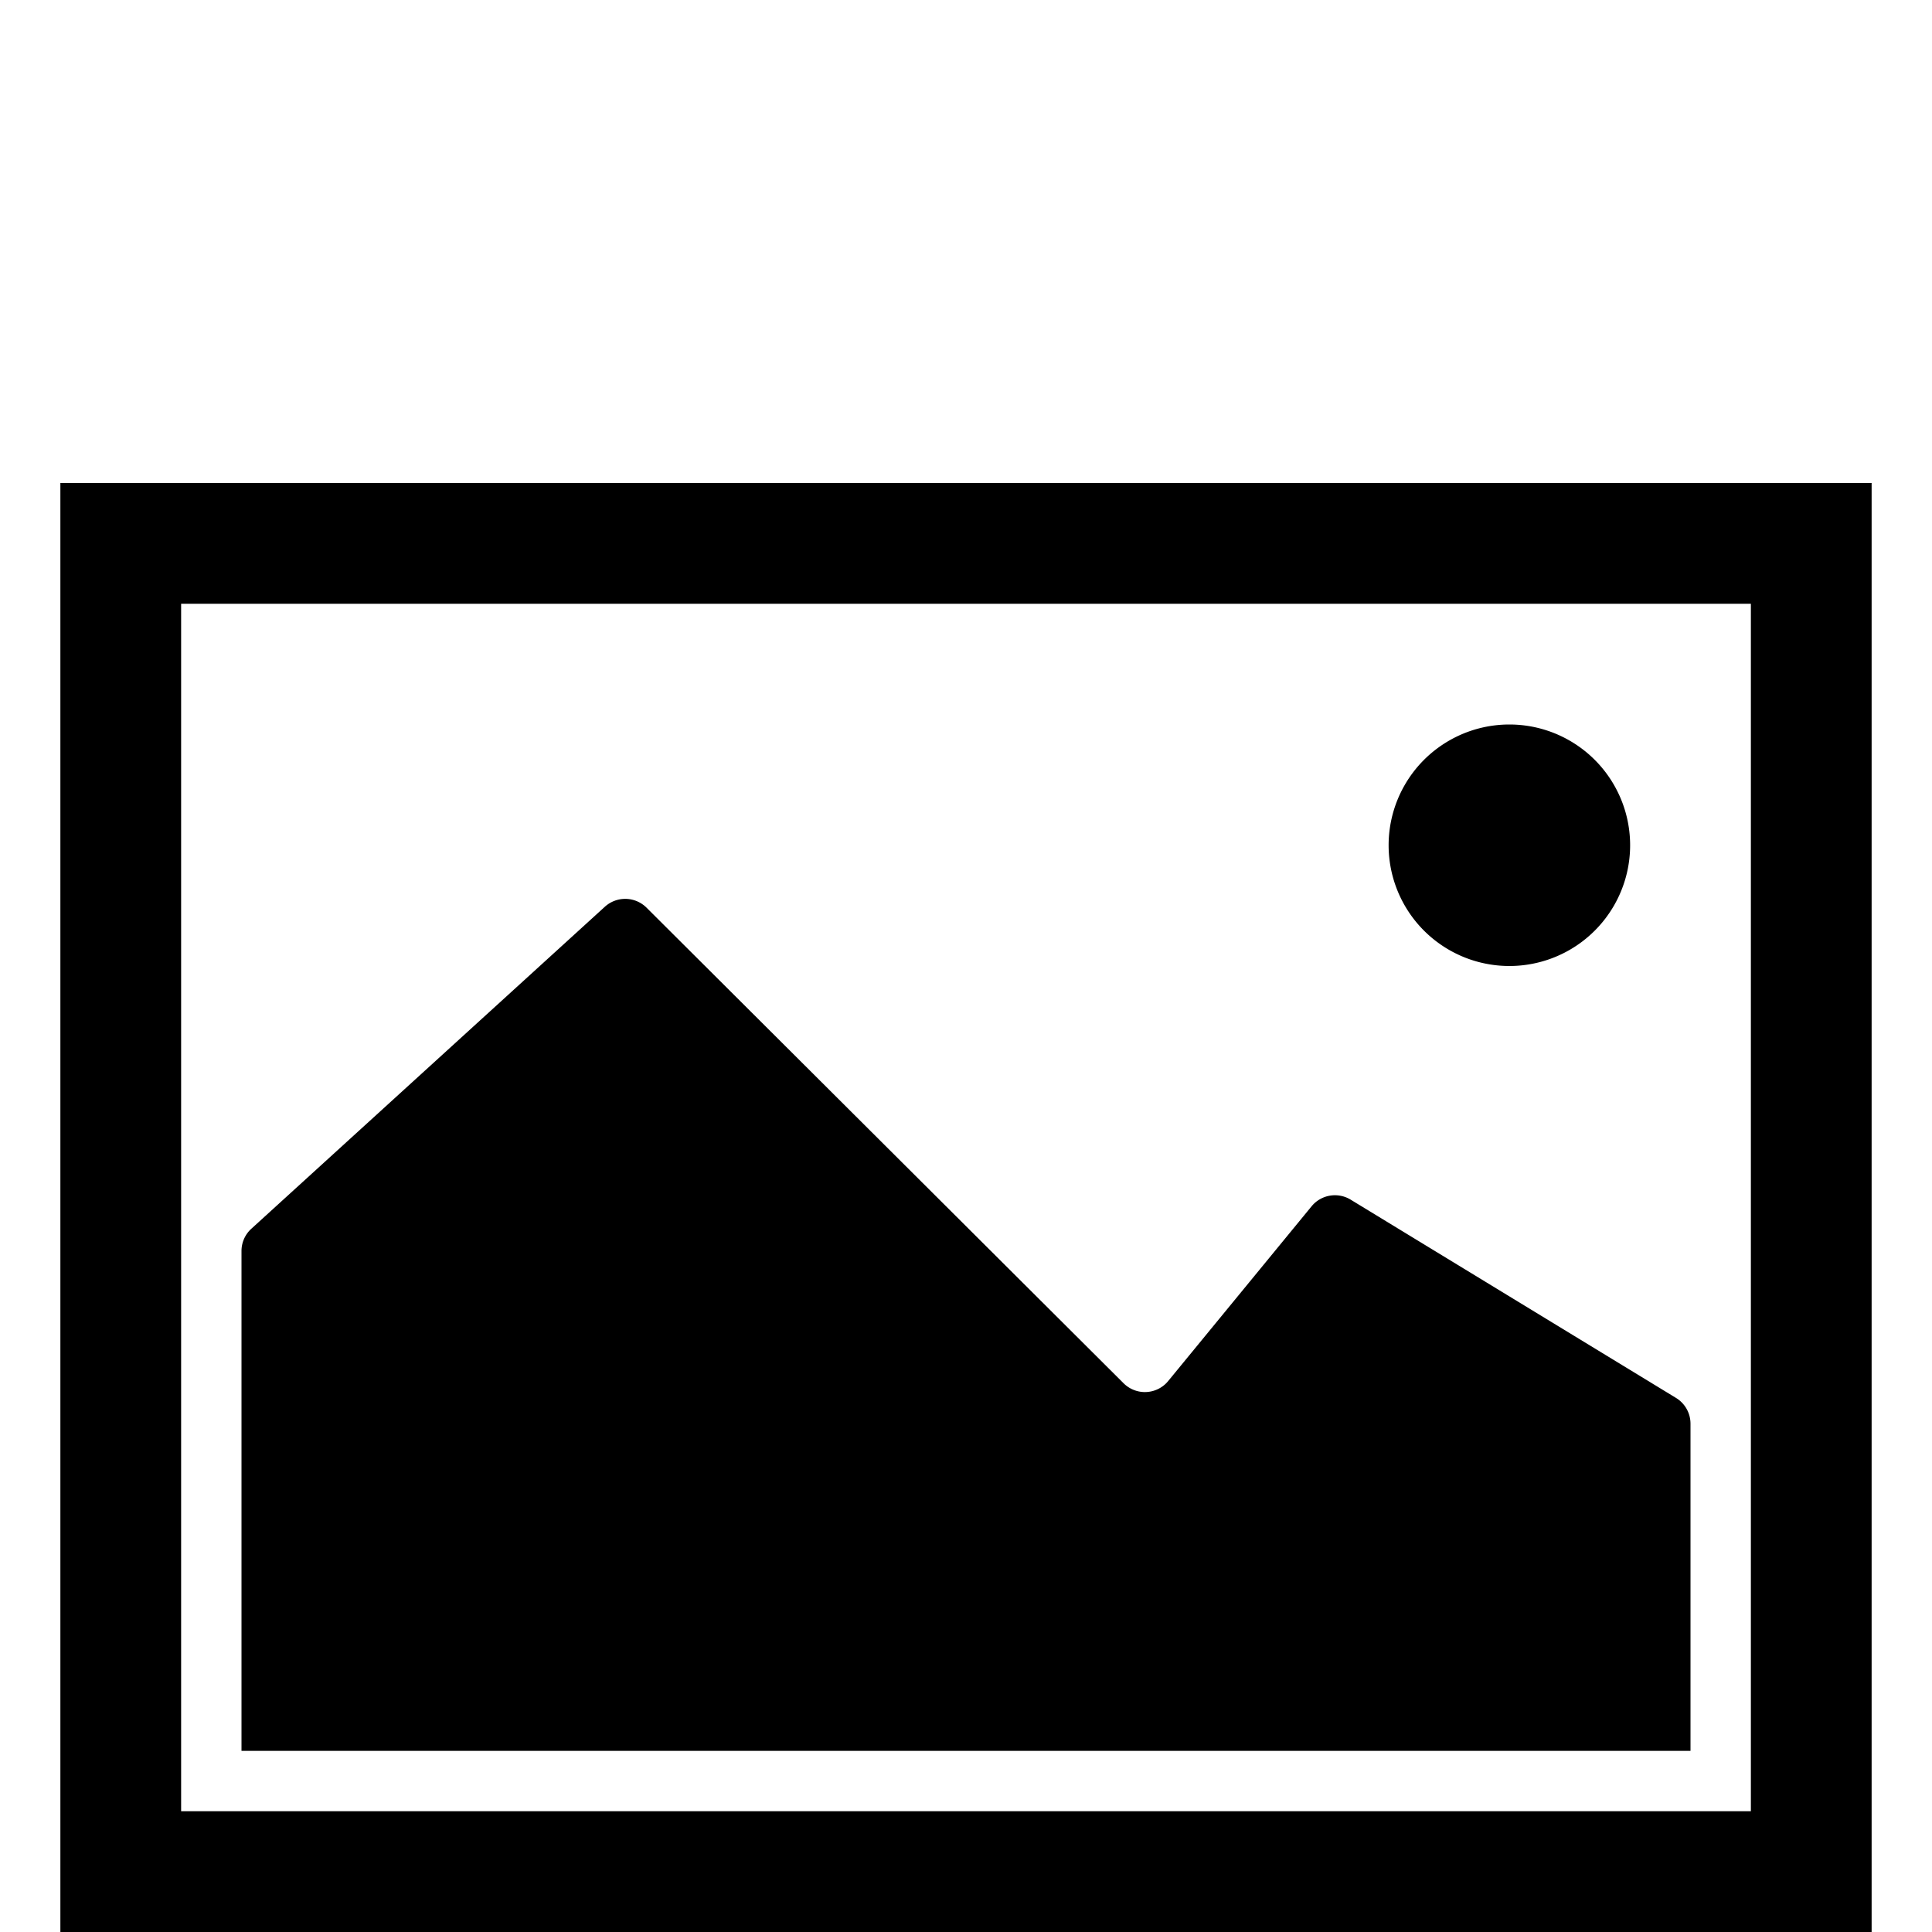 <?xml version="1.0" standalone="no"?><!DOCTYPE svg PUBLIC "-//W3C//DTD SVG 1.1//EN"
        "http://www.w3.org/Graphics/SVG/1.1/DTD/svg11.dtd"><svg viewBox="0 0 1024 1024" version="1.1" xmlns="http://www.w3.org/2000/svg" xmlns:xlink="http://www.w3.org/1999/xlink"><path transform="scale(1, -1) translate(0, -1024)" d="M896 269.408a16 16 0 0 1-7.68 13.664l-172.448 105.088a16 16 0 0 1-20.704-3.52l-76-92.608-1.024-1.152a16 16 0 0 0-22.624-0.032l-252.832 252.064a16.032 16.032 0 0 1-22.08 0.512l-187.36-170.656a15.936 15.936 0 0 1-5.248-11.84V96h768v173.408zM800 576m-64 0a64 64 0 1 1 128 0 64 64 0 1 1-128 0ZM32 768v-768h960V768H32z m896-704H96V704h832v-640z"/></svg>